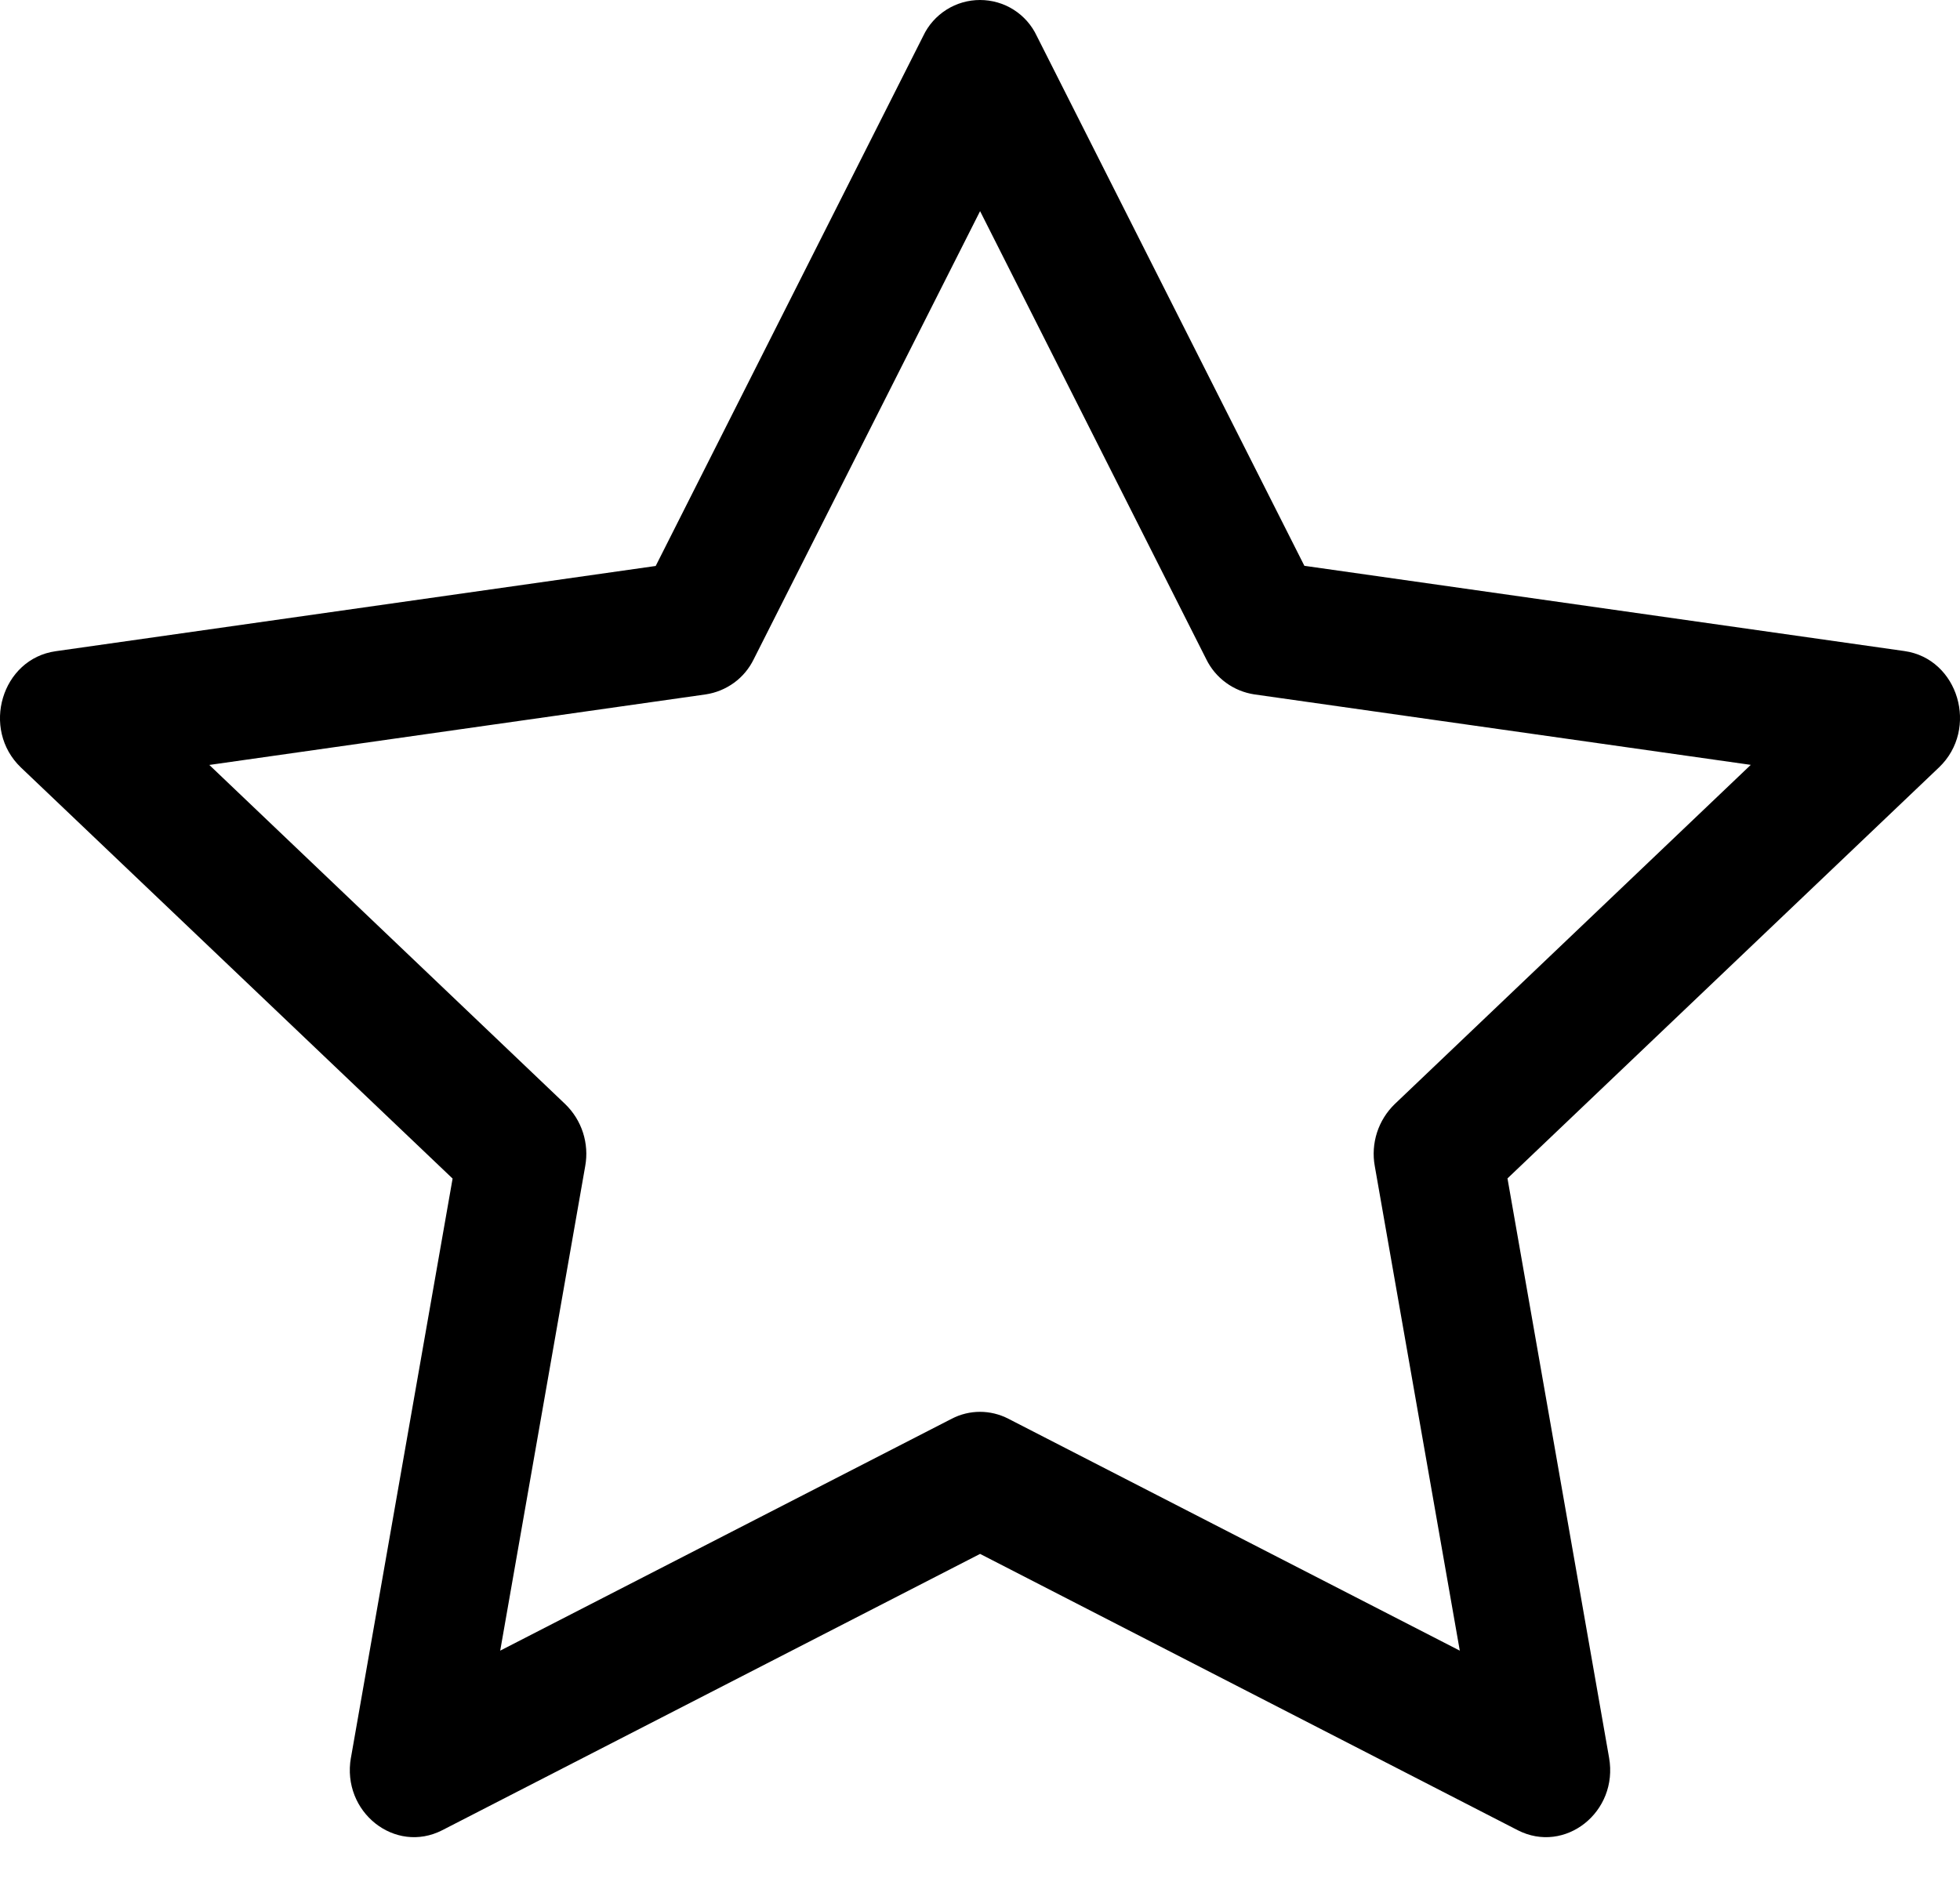 <svg width="24" height="23" viewBox="0 0 24 23" fill="none" xmlns="http://www.w3.org/2000/svg">
<path fill-rule="evenodd" clip-rule="evenodd" d="M4.297 21.527C4.18 22.193 4.837 22.713 5.416 22.416L12.001 19.032L18.584 22.416C19.163 22.713 19.82 22.193 19.703 21.528L18.459 14.433L23.743 9.399C24.236 8.928 23.98 8.067 23.319 7.974L15.972 6.93L12.695 0.44C12.633 0.308 12.535 0.197 12.412 0.119C12.289 0.041 12.146 0 12 0C11.855 0 11.712 0.041 11.589 0.119C11.466 0.197 11.367 0.308 11.305 0.44L8.029 6.932L0.682 7.976C0.02 8.069 -0.236 8.93 0.257 9.401L5.542 14.435L4.297 21.53V21.527ZM11.655 17.376L6.125 20.217L7.166 14.282C7.191 14.145 7.181 14.005 7.139 13.873C7.096 13.74 7.022 13.621 6.922 13.524L2.563 9.369L8.641 8.505C8.767 8.486 8.886 8.437 8.989 8.362C9.092 8.287 9.174 8.188 9.23 8.073L12.001 2.586L14.77 8.073C14.826 8.188 14.909 8.287 15.012 8.362C15.114 8.437 15.234 8.486 15.36 8.505L21.438 9.368L17.078 13.523C16.979 13.619 16.904 13.739 16.861 13.872C16.819 14.004 16.809 14.145 16.834 14.282L17.875 20.217L12.346 17.376C12.239 17.321 12.12 17.292 12 17.292C11.88 17.292 11.761 17.321 11.655 17.376Z" fill="black"/>
</svg>
